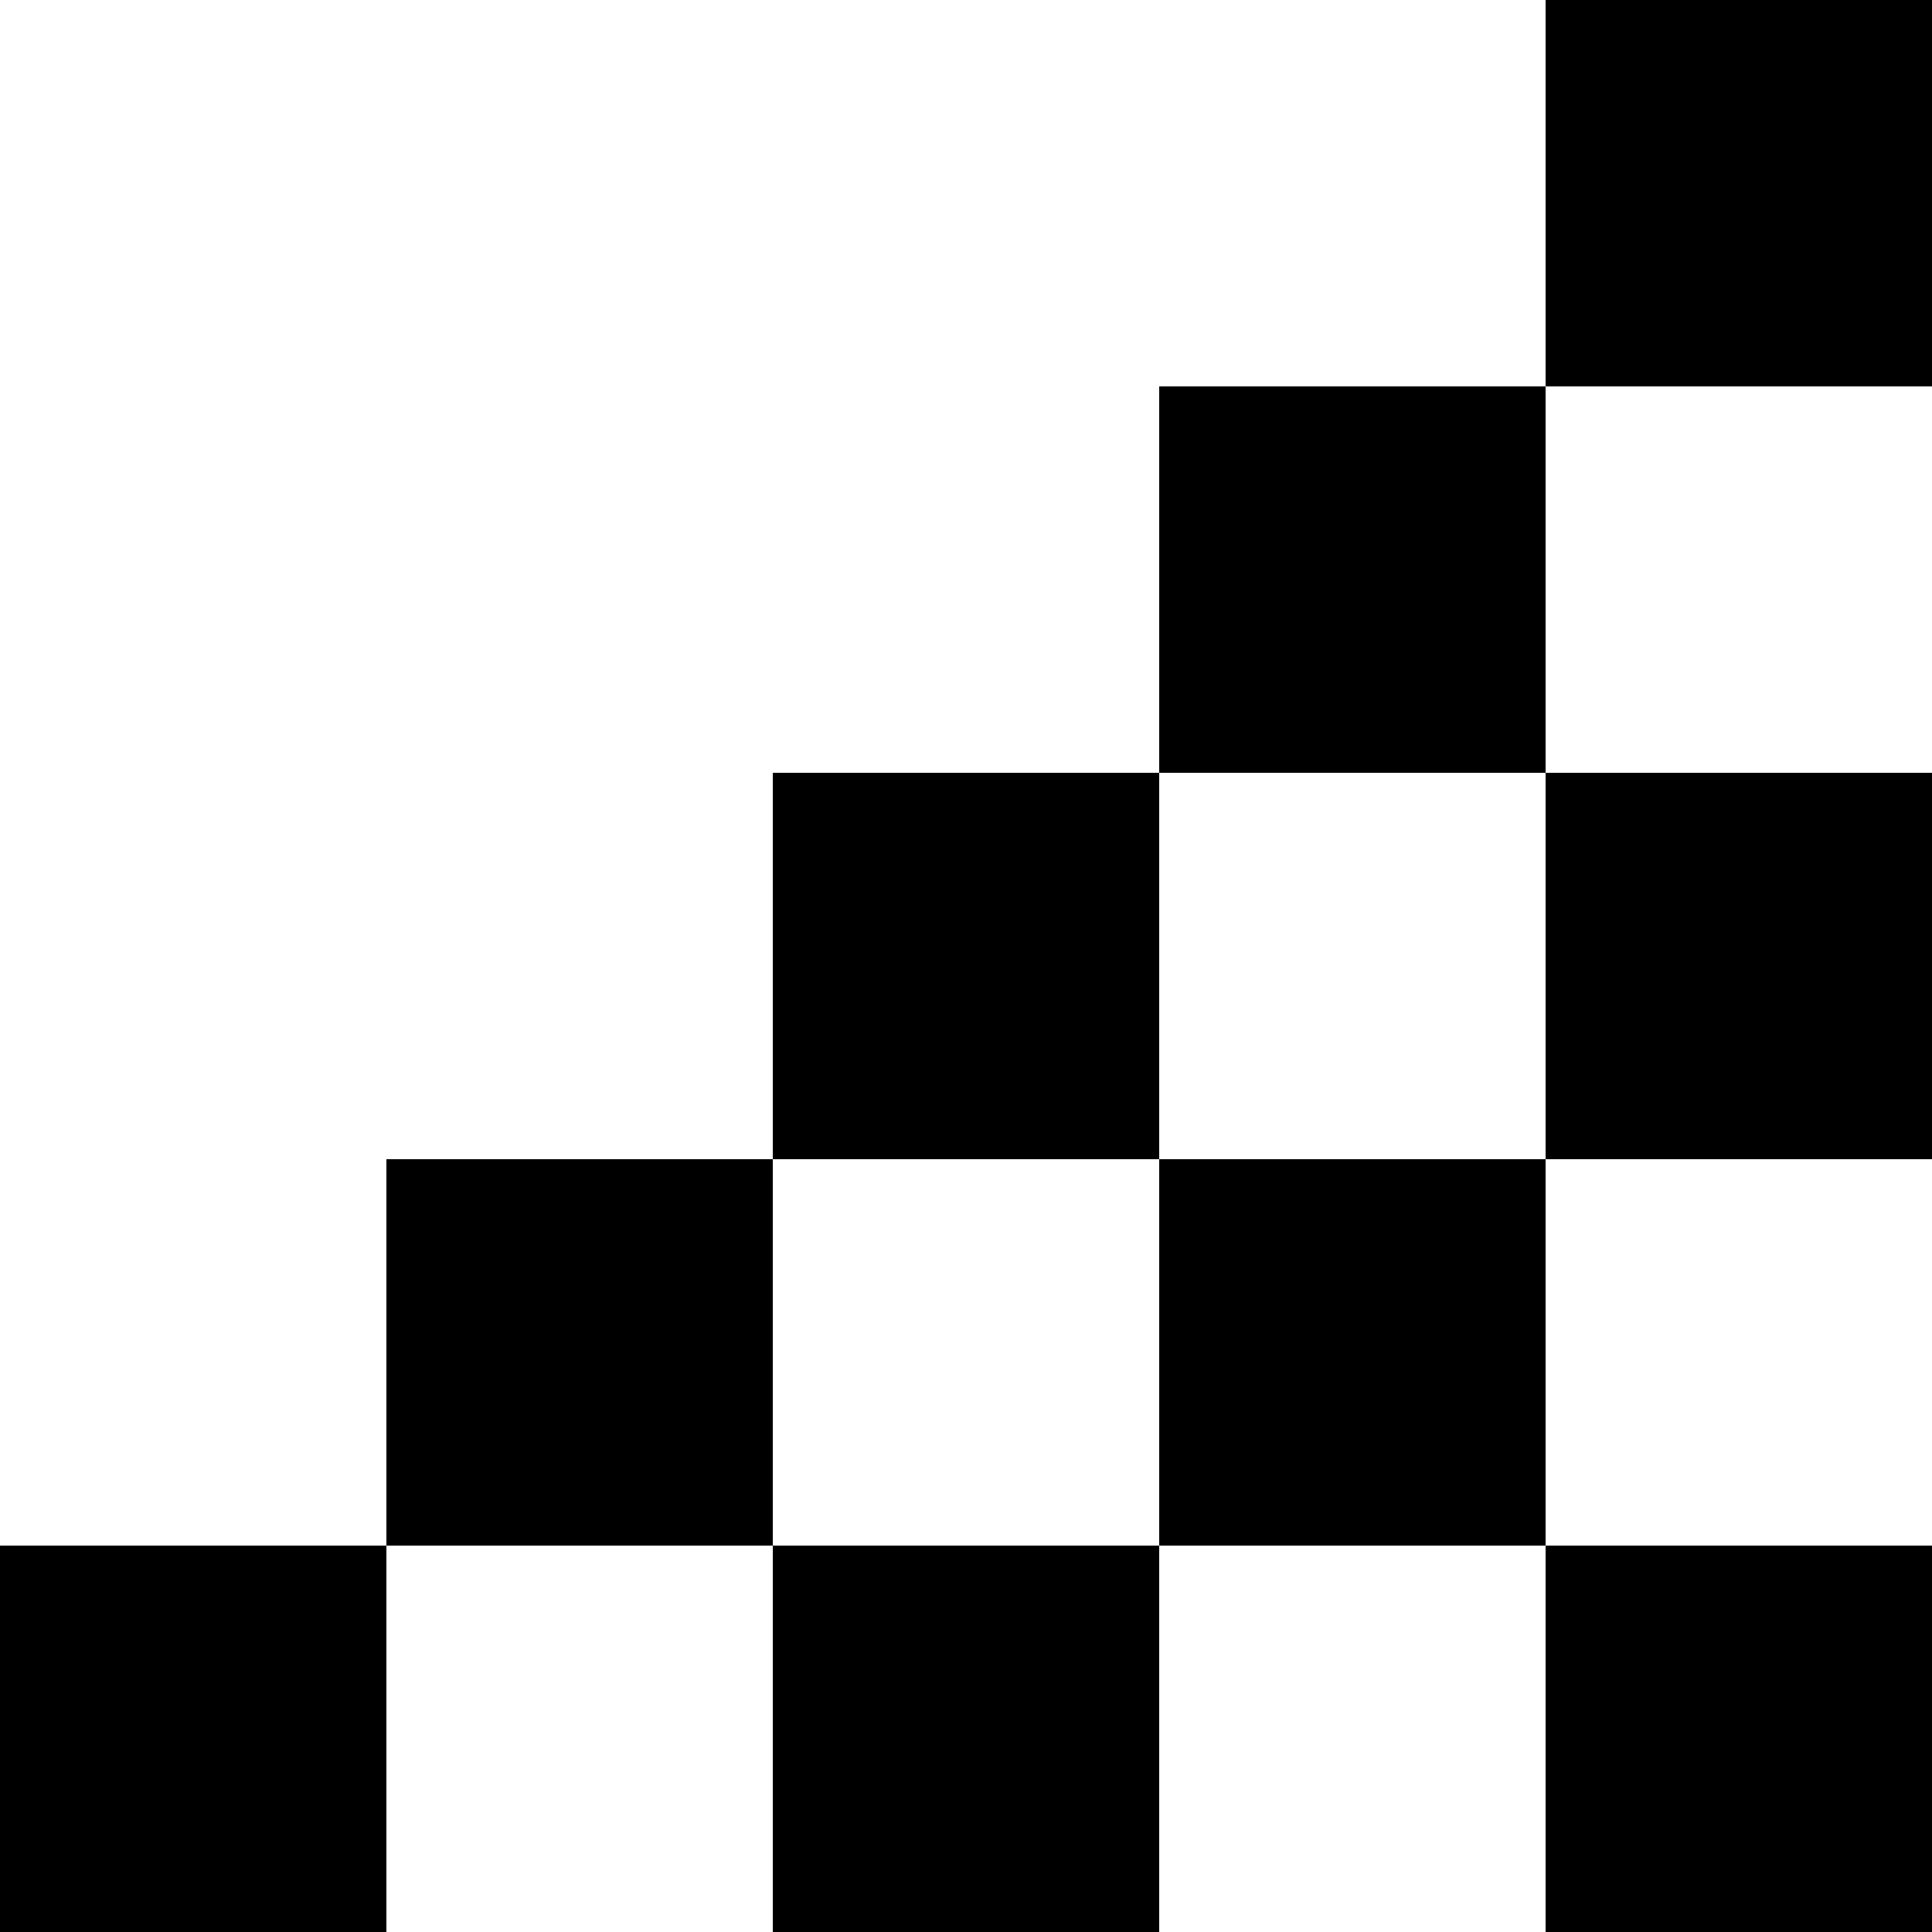 <svg xmlns="http://www.w3.org/2000/svg" viewBox="0 0 45 45"><g id="Camada_2" data-name="Camada 2"><g id="Camada_1-2" data-name="Camada 1"><rect x="36" y="36" width="9" height="9"/><rect x="27" y="27" width="9" height="9"/><rect x="36" y="18" width="9" height="9"/><rect x="36" width="9" height="9"/><rect x="27" y="9" width="9" height="9"/><rect x="18" y="18" width="9" height="9"/><rect x="18" y="36" width="9" height="9"/><rect x="9" y="27" width="9" height="9"/><rect y="36" width="9" height="9"/></g></g></svg>